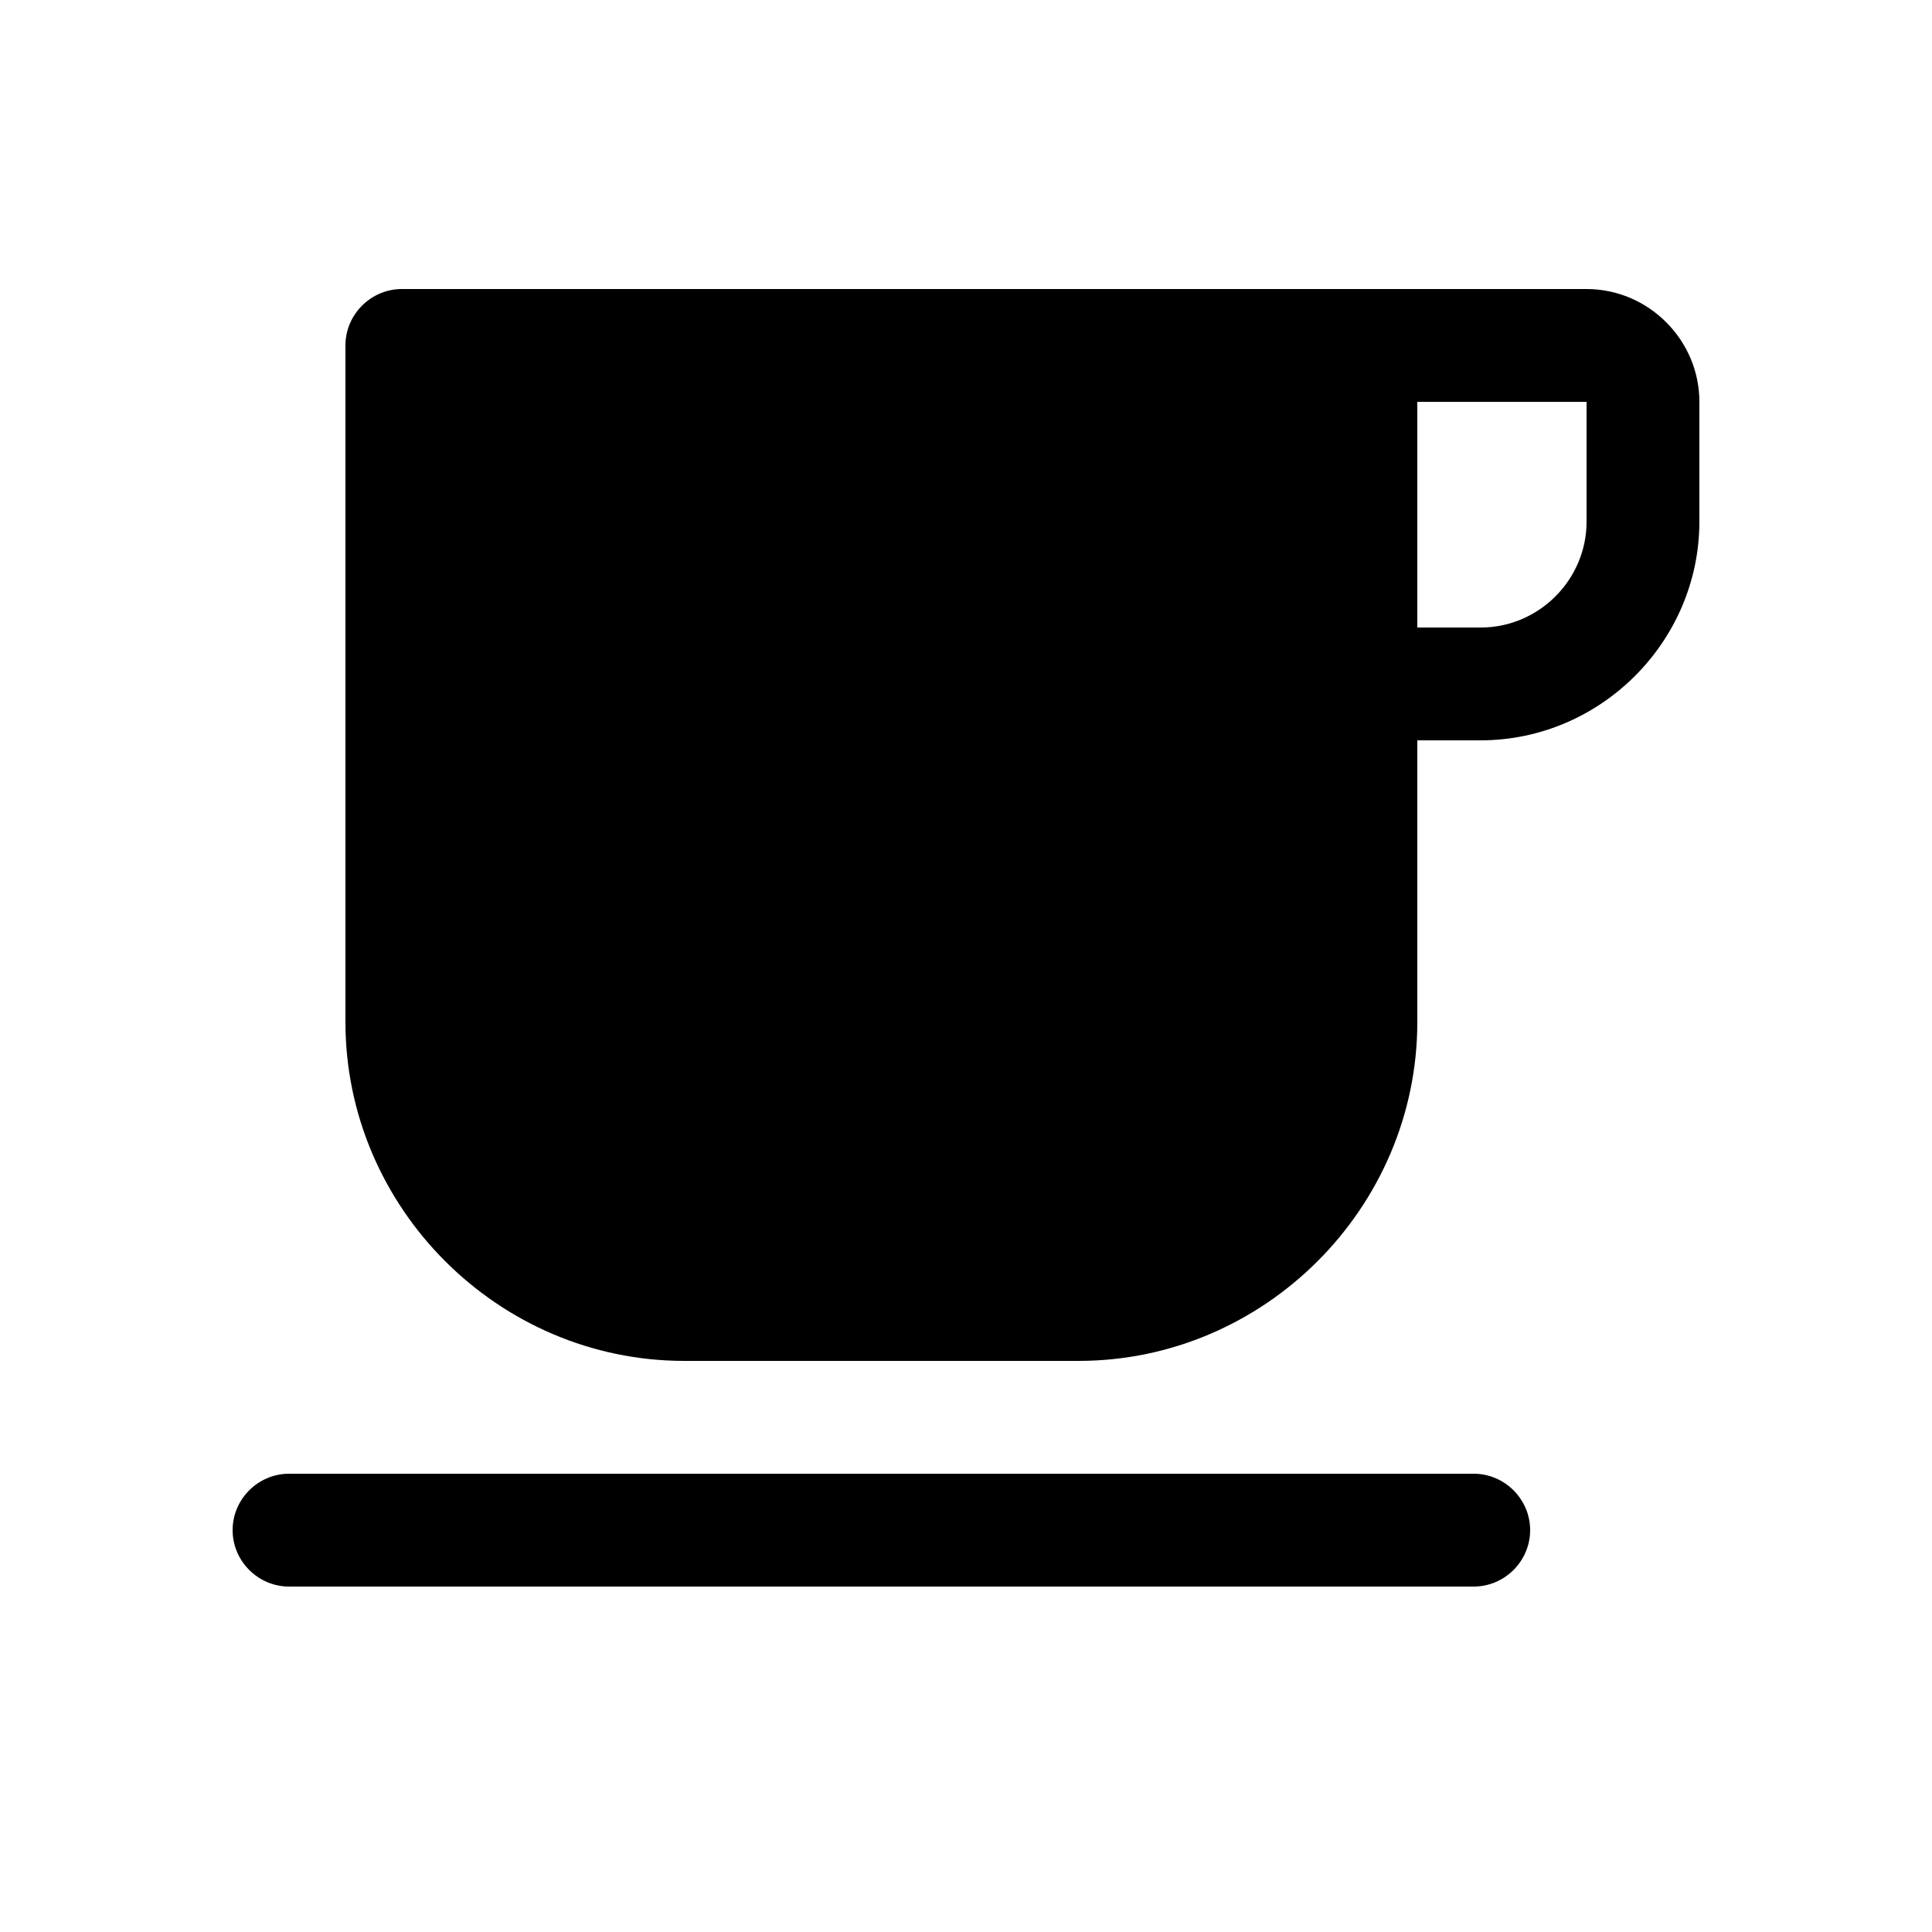 <?xml version="1.0" encoding="UTF-8" standalone="no"?>
<!DOCTYPE svg PUBLIC "-//W3C//DTD SVG 1.1//EN" "http://www.w3.org/Graphics/SVG/1.1/DTD/svg11.dtd">
<svg width="100%" height="100%" viewBox="0 0 40 40" version="1.1" xmlns="http://www.w3.org/2000/svg" xmlns:xlink="http://www.w3.org/1999/xlink" xml:space="preserve" xmlns:serif="http://www.serif.com/" style="fill-rule:evenodd;clip-rule:evenodd;stroke-linejoin:round;stroke-miterlimit:2;">
    <g transform="matrix(0.073,0,0,0.073,20,20)">
        <g id="cafe.svg" transform="matrix(1,0,0,1,-256,-256)">
            <path d="M432,64L96,64C87.223,64 80,71.223 80,80L80,272C80.06,324.641 123.359,367.94 176,368L288,368C340.641,367.94 383.94,324.641 384,272L384,192L402,192C435.998,191.962 463.962,163.998 464,130L464,96C464,78.445 449.555,64 432,64ZM432,130C432,146.458 418.458,160 402,160L384,160L384,96L432,96L432,130ZM400,400L64,400C55.223,400 48,407.223 48,416C48,424.777 55.223,432 64,432L400,432C408.777,432 416,424.777 416,416C416,407.223 408.777,400 400,400Z" style="fill-rule:nonzero;"/>
        </g>
        <g id="cafe.svg1" serif:id="cafe.svg">
        </g>
    </g>
</svg>
